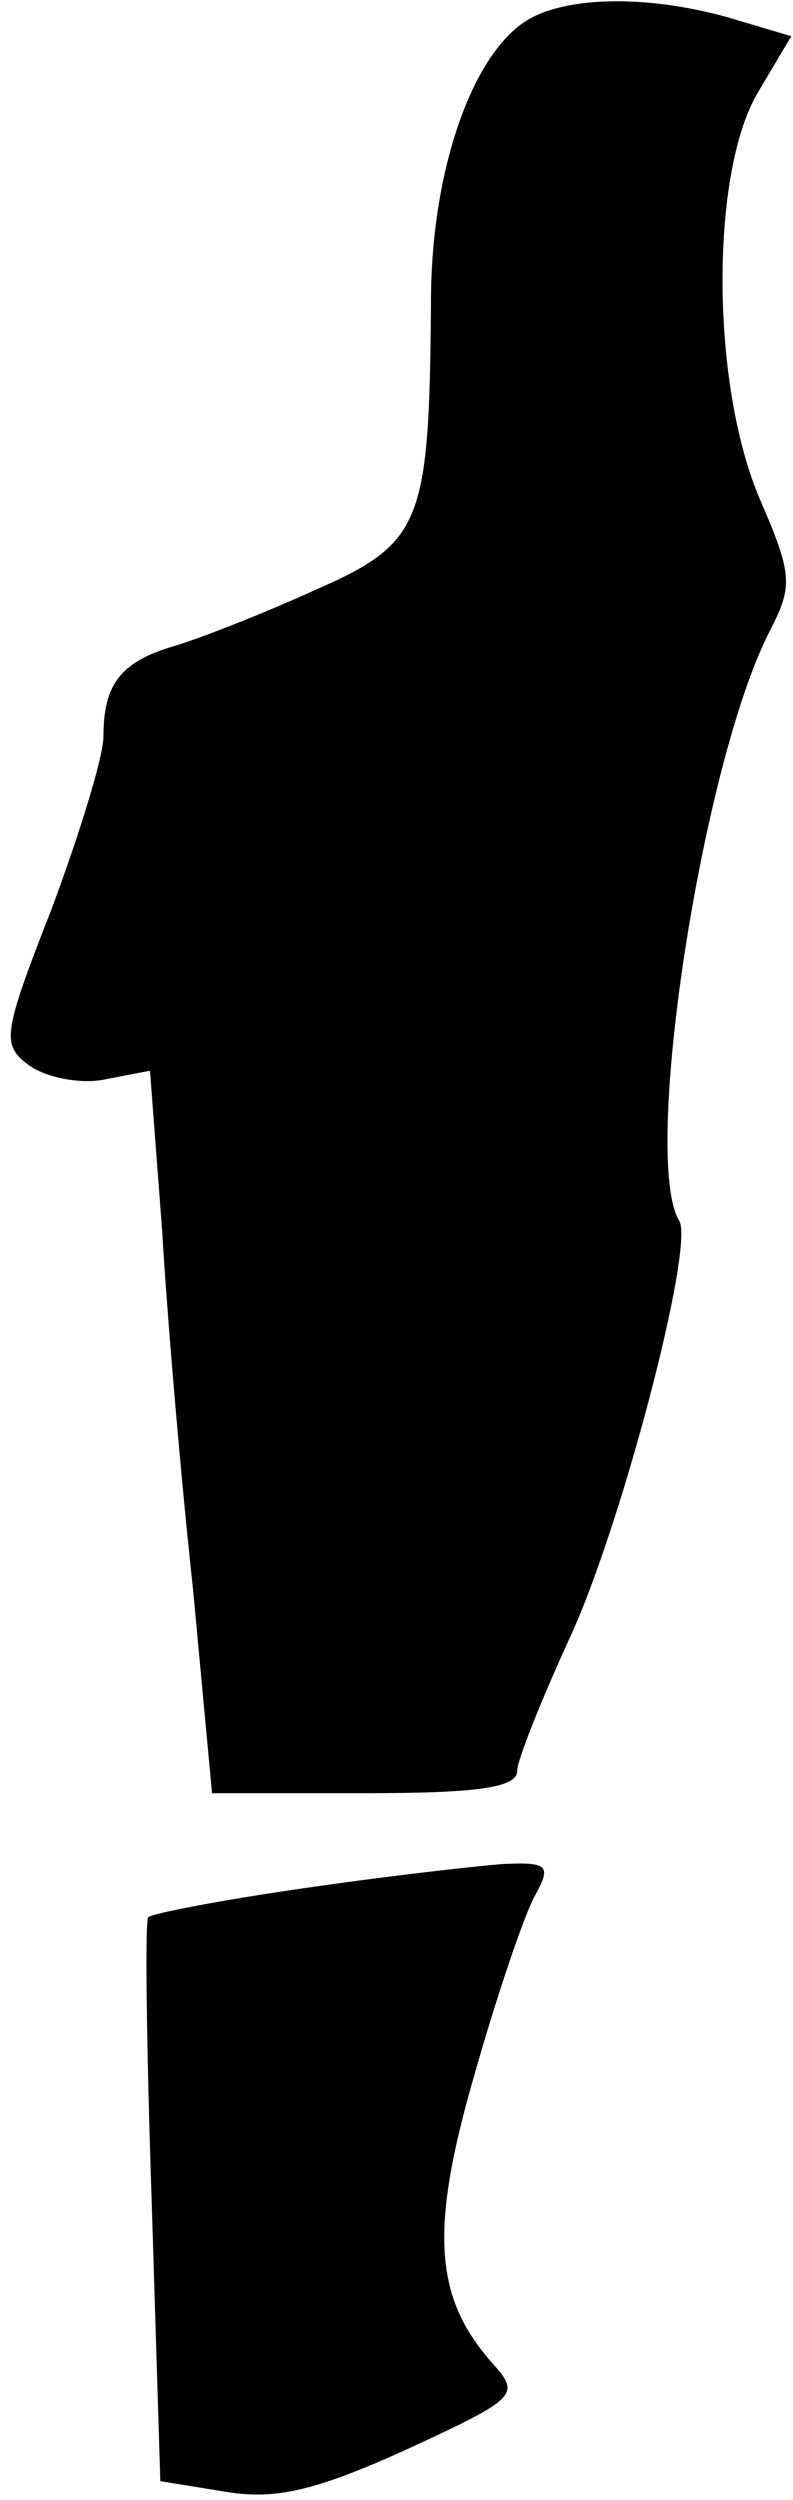 <?xml version="1.0" standalone="no"?>
<!DOCTYPE svg PUBLIC "-//W3C//DTD SVG 20010904//EN"
 "http://www.w3.org/TR/2001/REC-SVG-20010904/DTD/svg10.dtd">
<svg version="1.0" xmlns="http://www.w3.org/2000/svg"
 width="46pt" height="145pt" viewBox="0 0 46 145"
 preserveAspectRatio="xMidYMid meet">
<g transform="translate(0,145) scale(0.1,-0.1)"
fill="#000000" stroke="none">
<path fill="#000000" stroke="none" d="M307 1439 c-33 -19 -57 -88 -57 -164
-1 -130 -5 -140 -69 -168 -31 -14 -67 -28 -81 -32 -30 -9 -40 -22 -40 -52 0
-12 -14 -57 -30 -100 -29 -74 -29 -79 -13 -91 10 -7 30 -11 44 -8 l26 5 7 -92
c3 -51 11 -145 18 -209 l11 -118 88 0 c65 0 89 3 89 13 0 6 14 41 30 76 30 64
73 228 64 243 -22 36 13 264 52 341 14 27 14 33 -5 77 -29 67 -29 191 -1 237
l19 32 -37 11 c-47 13 -92 12 -115 -1z"/>
<path fill="#000000" stroke="none" d="M177 355 c-49 -7 -90 -15 -91 -17 -2
-1 -1 -76 2 -165 l5 -162 37 -6 c29 -5 52 0 105 24 65 30 67 32 51 50 -34 38
-37 77 -11 167 13 46 29 93 35 104 10 18 8 20 -17 19 -15 -1 -68 -7 -116 -14z"/>
</g>
</svg>
